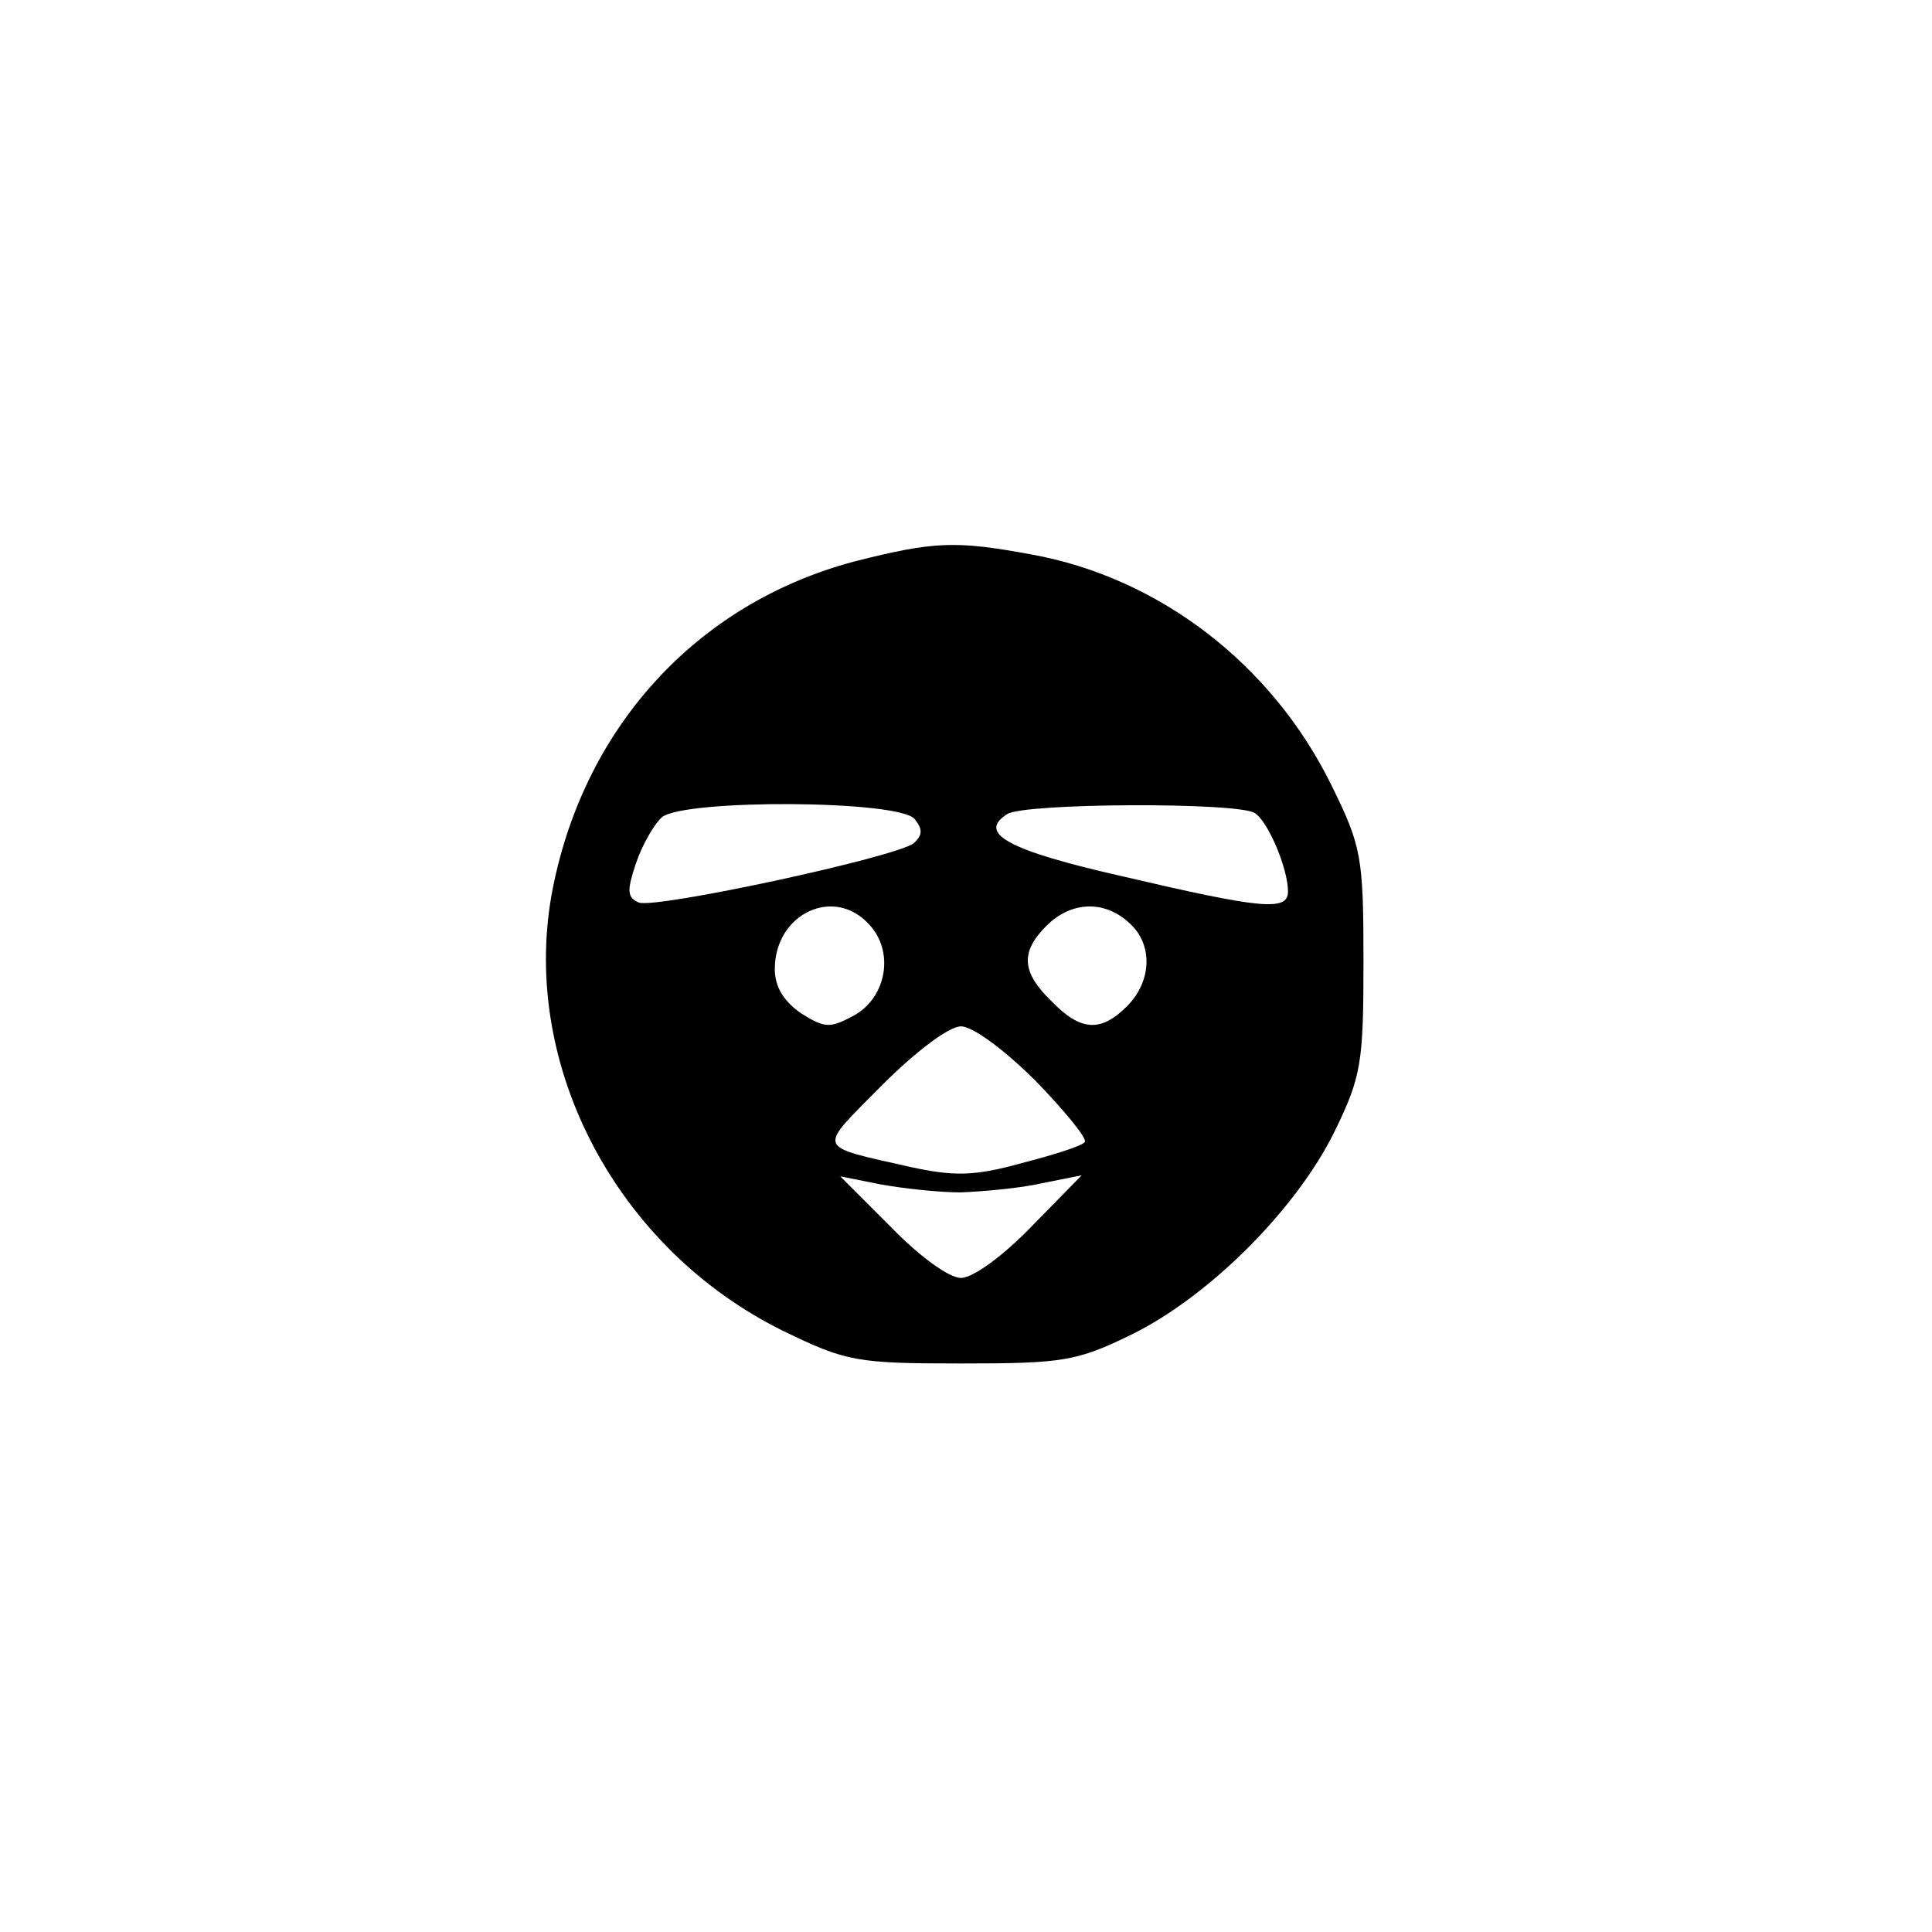 <?xml version="1.0" standalone="no"?>
<!DOCTYPE svg PUBLIC "-//W3C//DTD SVG 20010904//EN"
 "http://www.w3.org/TR/2001/REC-SVG-20010904/DTD/svg10.dtd">
<svg version="1.0" xmlns="http://www.w3.org/2000/svg"
 width="192pt" height="192pt" viewBox="0 0 192 192"
 preserveAspectRatio="xMidYMid meet">
<g transform="translate(0,192) scale(0.1,-0.1)"
fill="#000000" stroke="none">
811 c445 -92 729 -532 635 -987 -62 -301 -295 -546 -601 -630 -91 -26 -329
-26 -420 0 -291 80 -516 305 -596 596 -26 91 -26 329 0 420 120 433 542 692
982 601z"/>
<path d="M849 1362 c-158 -42 -271 -167 -301 -332 -30 -171 66 -352 231 -433
62 -30 72 -32 176 -32 101 0 115 2 170 29 77 38 163 124 201 201 27 55 29 69
29 170 0 104 -2 114 -32 175 -59 120 -171 206 -298 229 -76 14 -97 13 -176 -7z
m60 -256 c8 -10 8 -16 -1 -24 -18 -14 -255 -65 -273 -59 -12 5 -12 12 -3 39 6
18 18 39 26 46 23 18 236 17 251 -2z m338 6 c13 -8 33 -55 33 -78 0 -20 -27
-17 -164 15 -115 26 -145 43 -115 62 17 11 229 12 246 1z m-383 -111 c25 -27
17 -72 -15 -90 -24 -13 -29 -13 -53 2 -17 12 -26 26 -26 44 0 55 59 83 94 44z
m258 2 c24 -21 23 -58 -2 -83 -26 -26 -46 -25 -75 5 -30 29 -31 49 -5 75 24
24 57 26 82 3z m-92 -158 c29 -30 51 -57 48 -60 -3 -4 -32 -13 -63 -21 -47
-13 -67 -13 -109 -4 -97 22 -94 16 -30 81 34 34 67 59 79 59 12 0 44 -24 75
-55z m-75 -110 c22 1 58 4 80 9 l40 8 -50 -51 c-28 -29 -58 -51 -70 -51 -12 0
-42 22 -70 51 l-50 50 40 -8 c22 -4 58 -8 80 -8z"/>
</g>
</svg>
